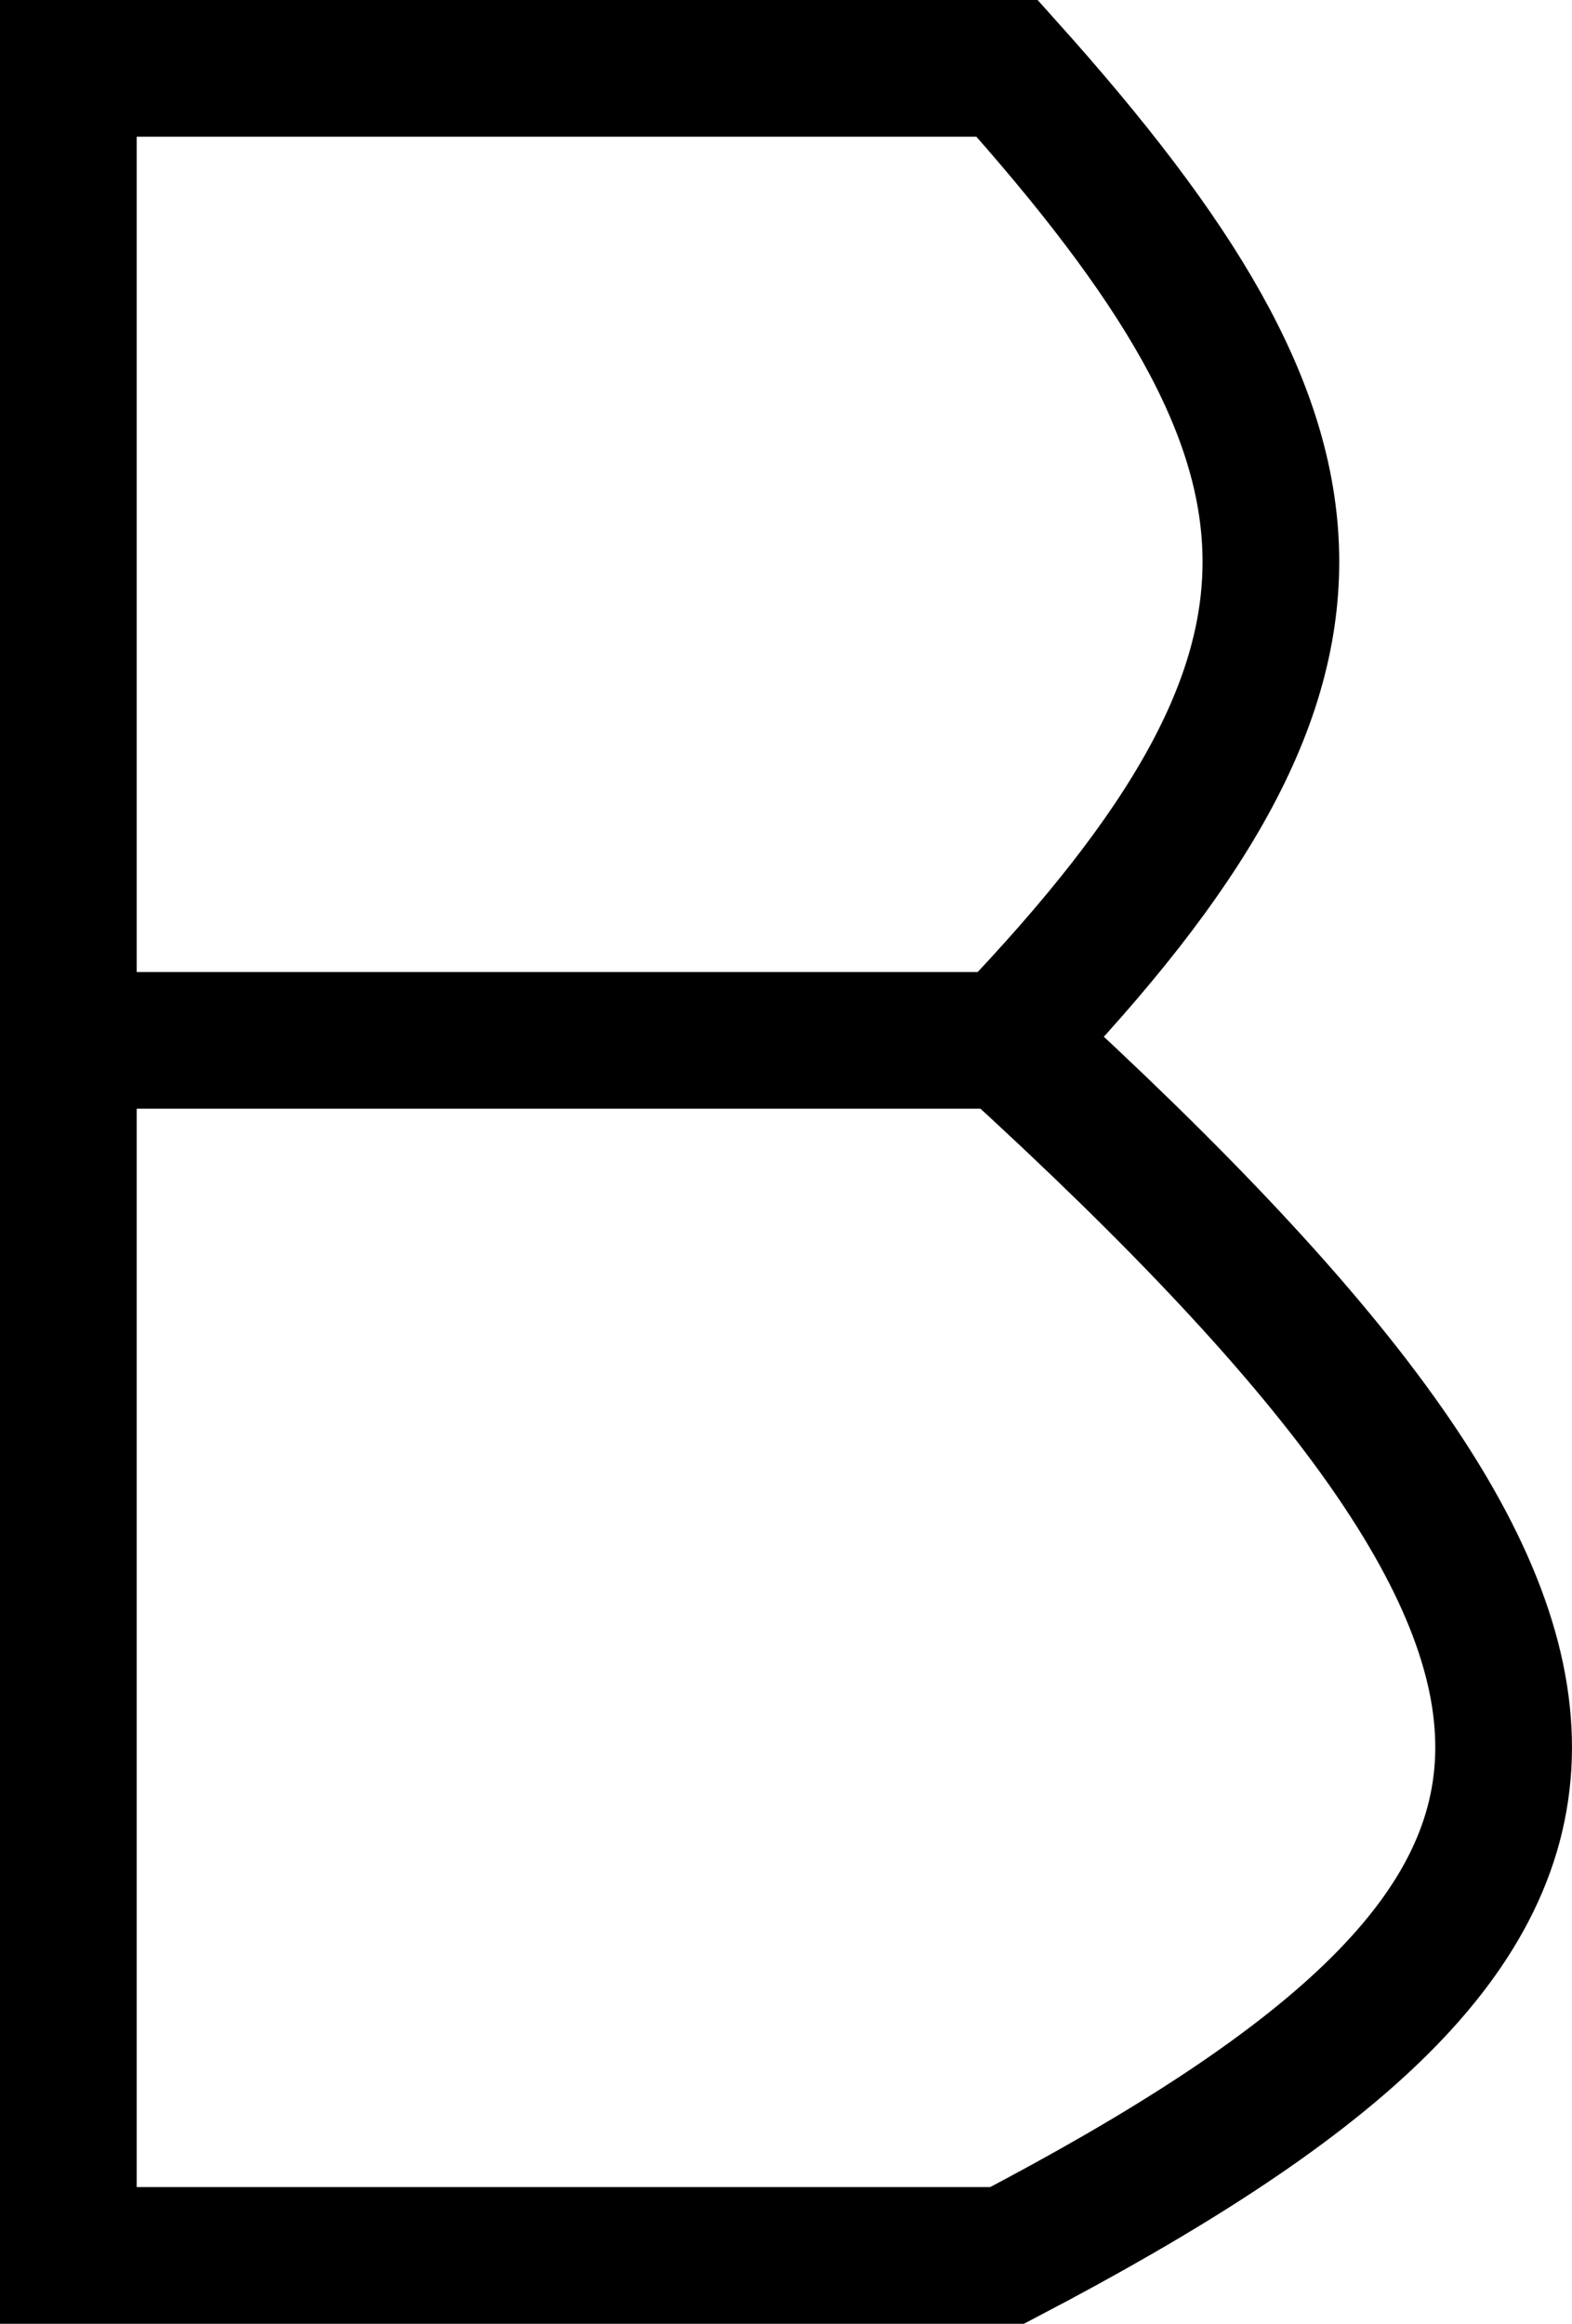 <svg width="23" height="34" viewBox="0 0 23 34" fill="none" xmlns="http://www.w3.org/2000/svg">
<path d="M14.735 15.222C24.771 24.377 24.065 28.114 14.735 33H1V15.222M14.735 15.222C20.051 9.676 19.708 6.547 14.735 1H1V15.222M14.735 15.222H1" stroke="black" stroke-width="2"/>
</svg>
